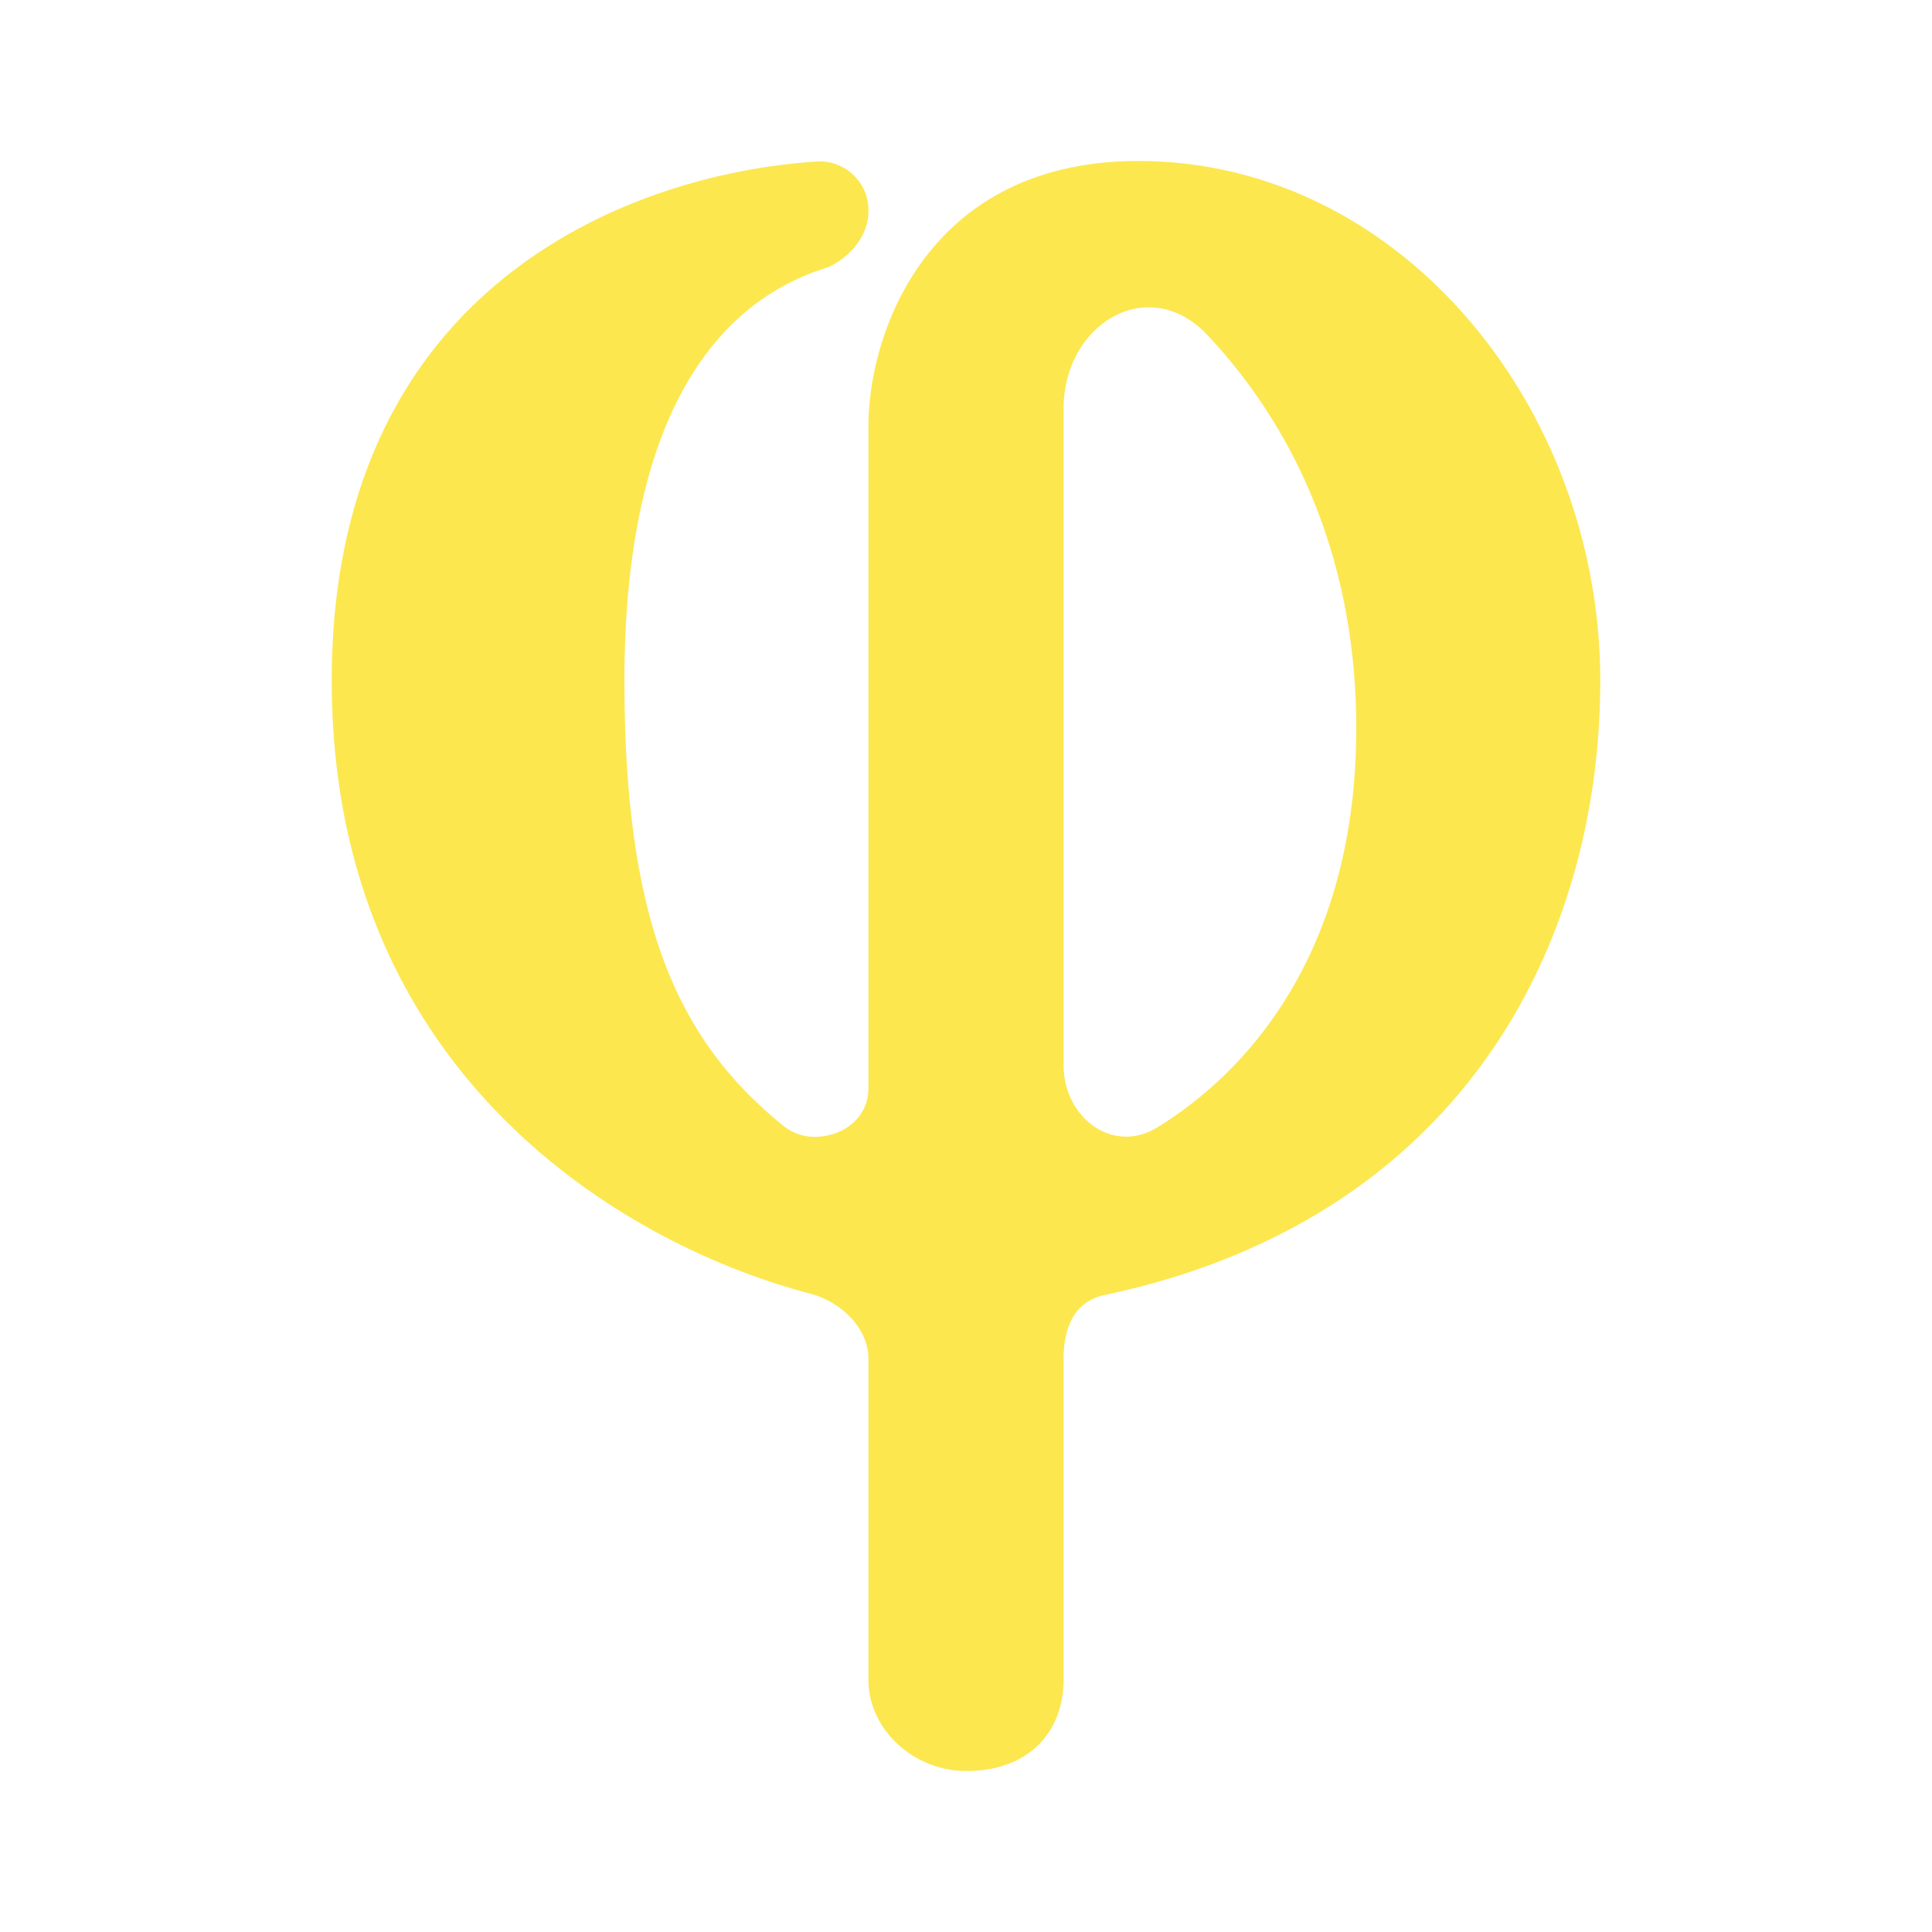 <svg xmlns="http://www.w3.org/2000/svg" xmlns:xlink="http://www.w3.org/1999/xlink" width="24" height="24" viewBox="0 0 24 24"><path fill="#FCE74F" fill-rule="evenodd" d="M10.285 3.321c-1.455.443-2.528 1.952-2.528 5.134c0 3.042.68 4.478 1.97 5.527c.11.091.25.14.394.14c.34 0 .667-.225.667-.607V5.297c0-1.176.745-3.297 3.351-3.297c3.255 0 5.74 3.06 5.74 6.455c0 3.242-1.697 6.684-6.146 7.63c-.394.079-.521.412-.521.8v3.982C13.212 21.49 12.806 22 12 22c-.643 0-1.212-.51-1.212-1.133v-3.988c0-.388-.352-.715-.734-.812c-2.303-.606-5.933-2.728-5.933-7.612c0-4.91 3.727-6.303 6.03-6.449a.606.606 0 0 1 .637.618c0 .303-.225.57-.503.697m2.927 9.91V5.078c0-1.06 1.06-1.691 1.788-.915c.97 1.03 1.848 2.636 1.848 4.884c0 2.722-1.297 4.237-2.472 4.958c-.552.34-1.164-.121-1.164-.776" clip-rule="evenodd"/></svg>
